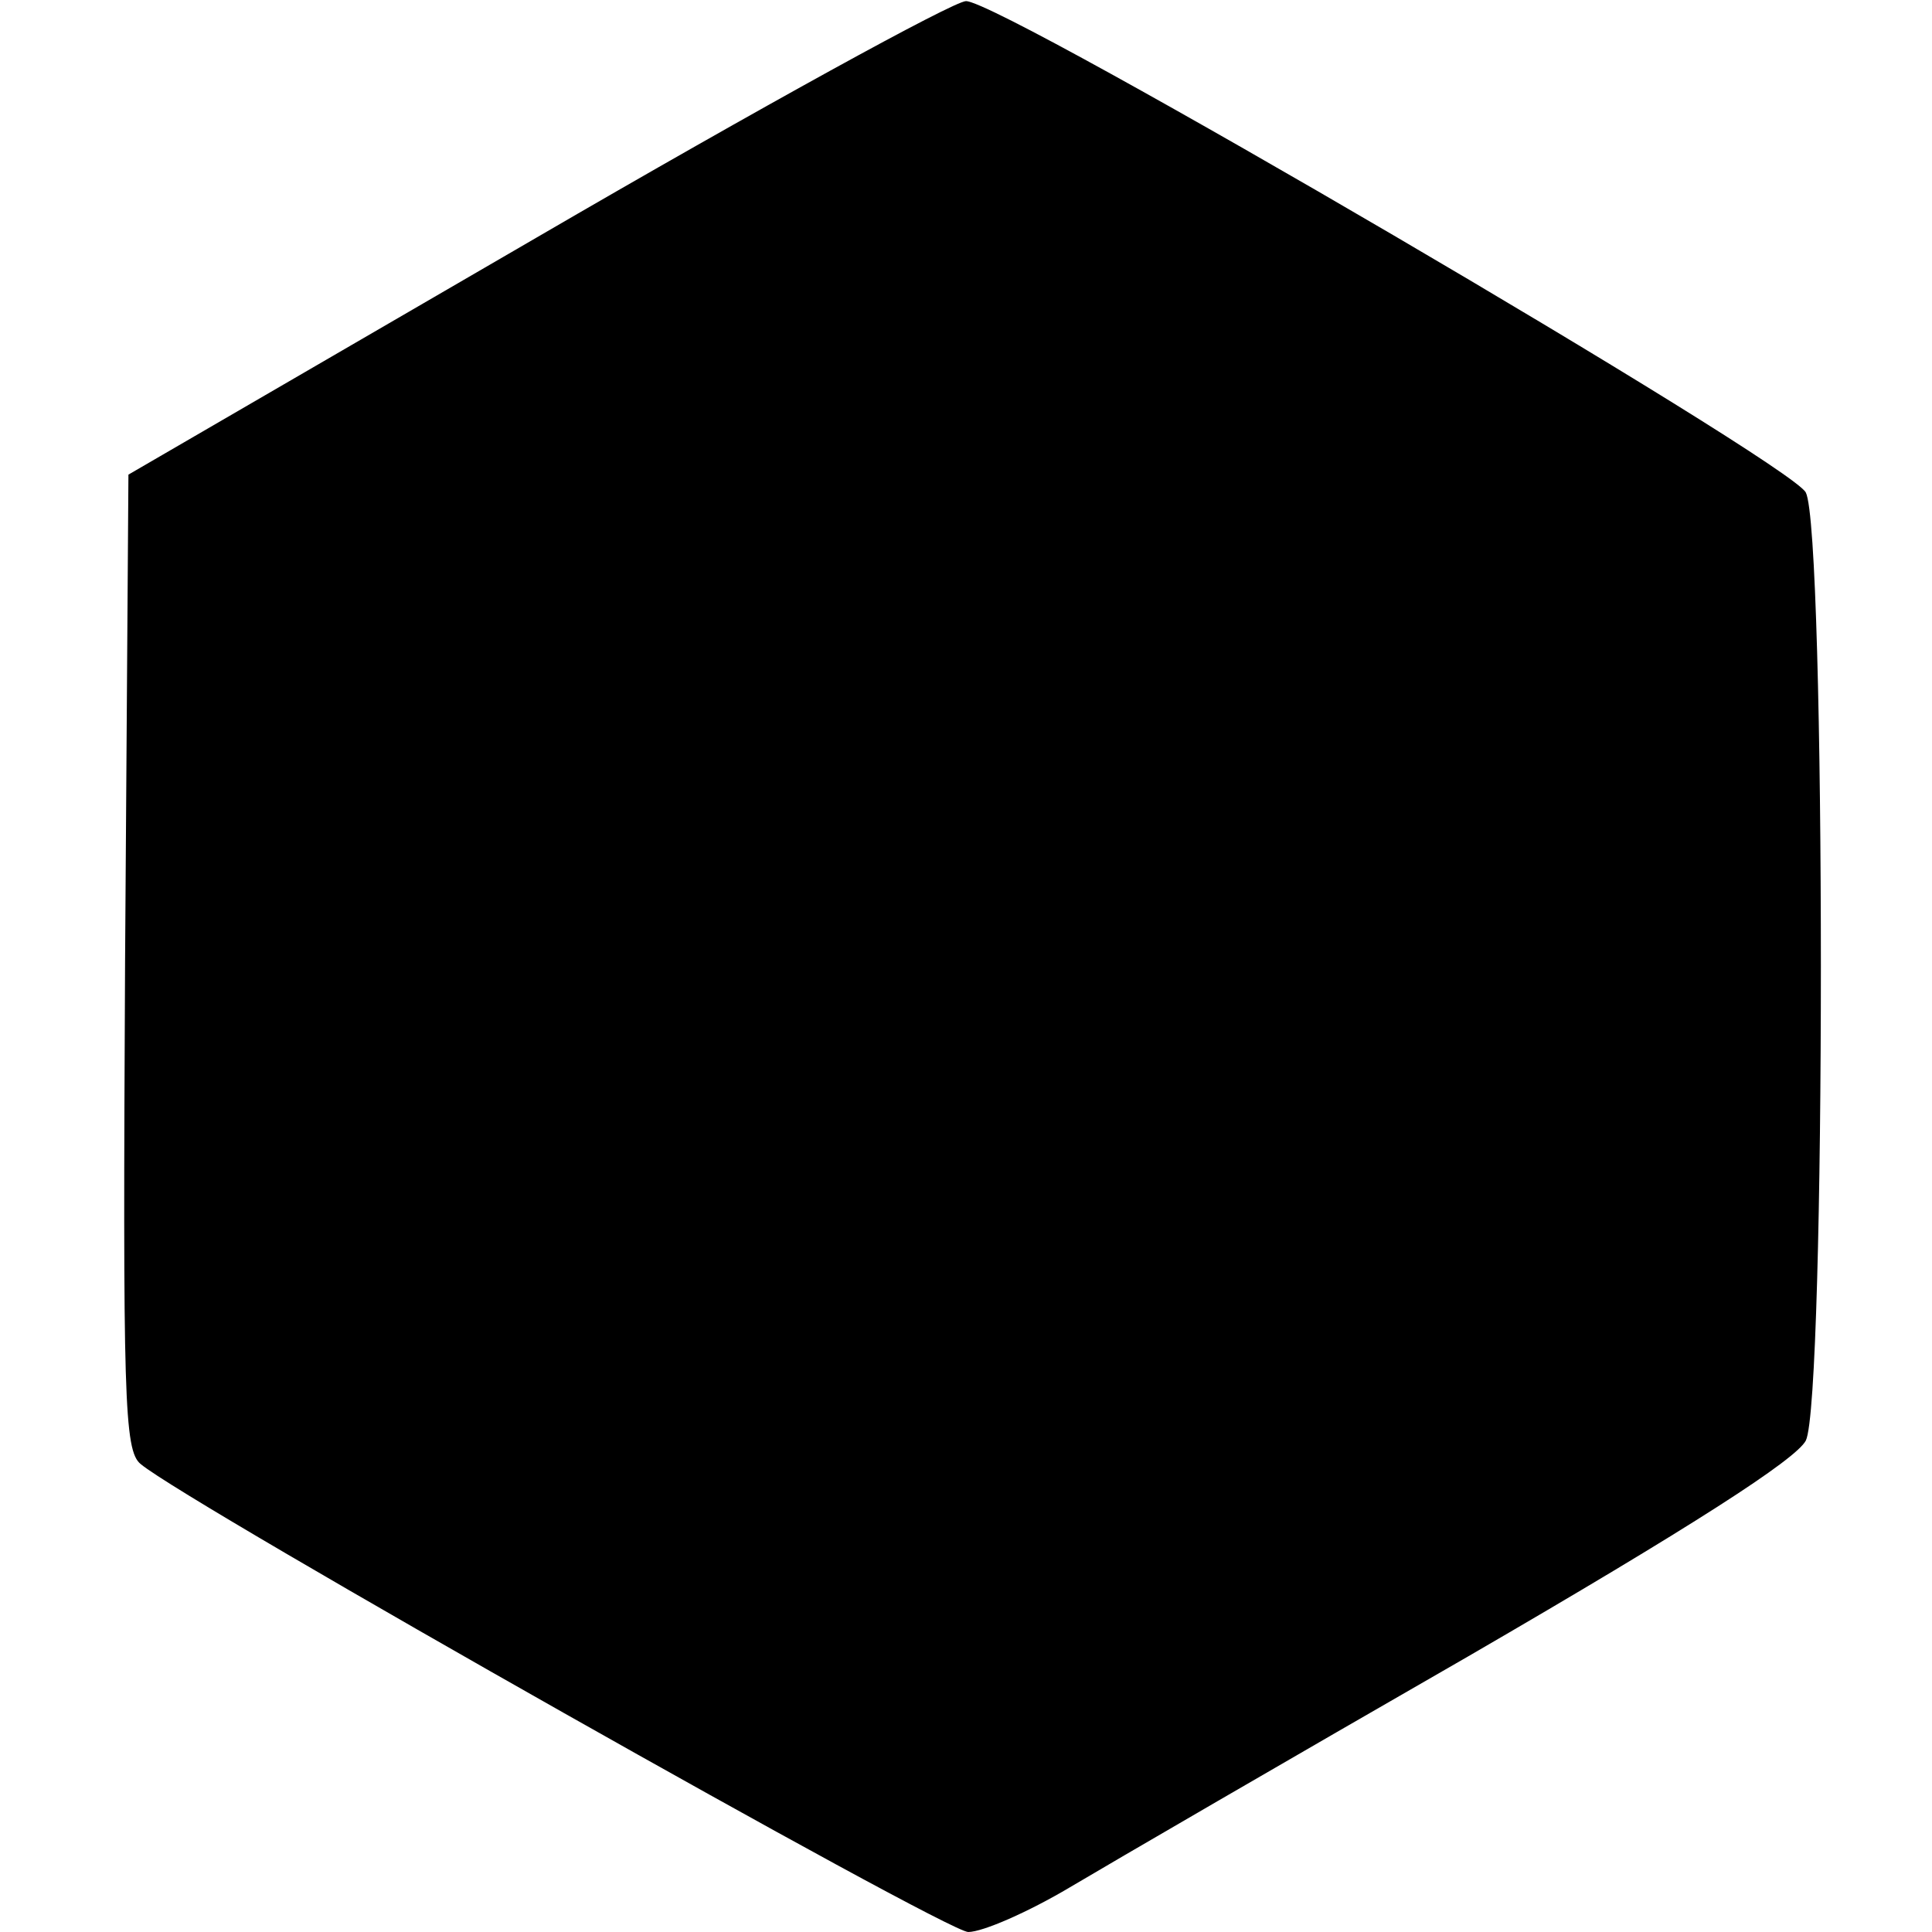 <?xml version="1.0" standalone="no"?>
<!DOCTYPE svg PUBLIC "-//W3C//DTD SVG 20010904//EN"
 "http://www.w3.org/TR/2001/REC-SVG-20010904/DTD/svg10.dtd">
<svg version="1.0" xmlns="http://www.w3.org/2000/svg"
 width="173pt" height="173pt" viewBox="0 0 173 173"
 preserveAspectRatio="xMidYMid meet">
<g transform="translate(0,173) scale(0.1,-0.1)"
fill="#000000" stroke="none">
<path d="M480 1517 l-365 -212 -3 -436 c-2 -391 -1 -438 14 -450 43 -36 721
-419 741 -419 13 0 54 18 91 40 37 22 197 115 357 207 200 116 293 176 302
193 18 36 18 814 0 849 -14 27 -719 440 -752 440 -11 0 -184 -95 -385 -212z"/>
</g>
</svg>
